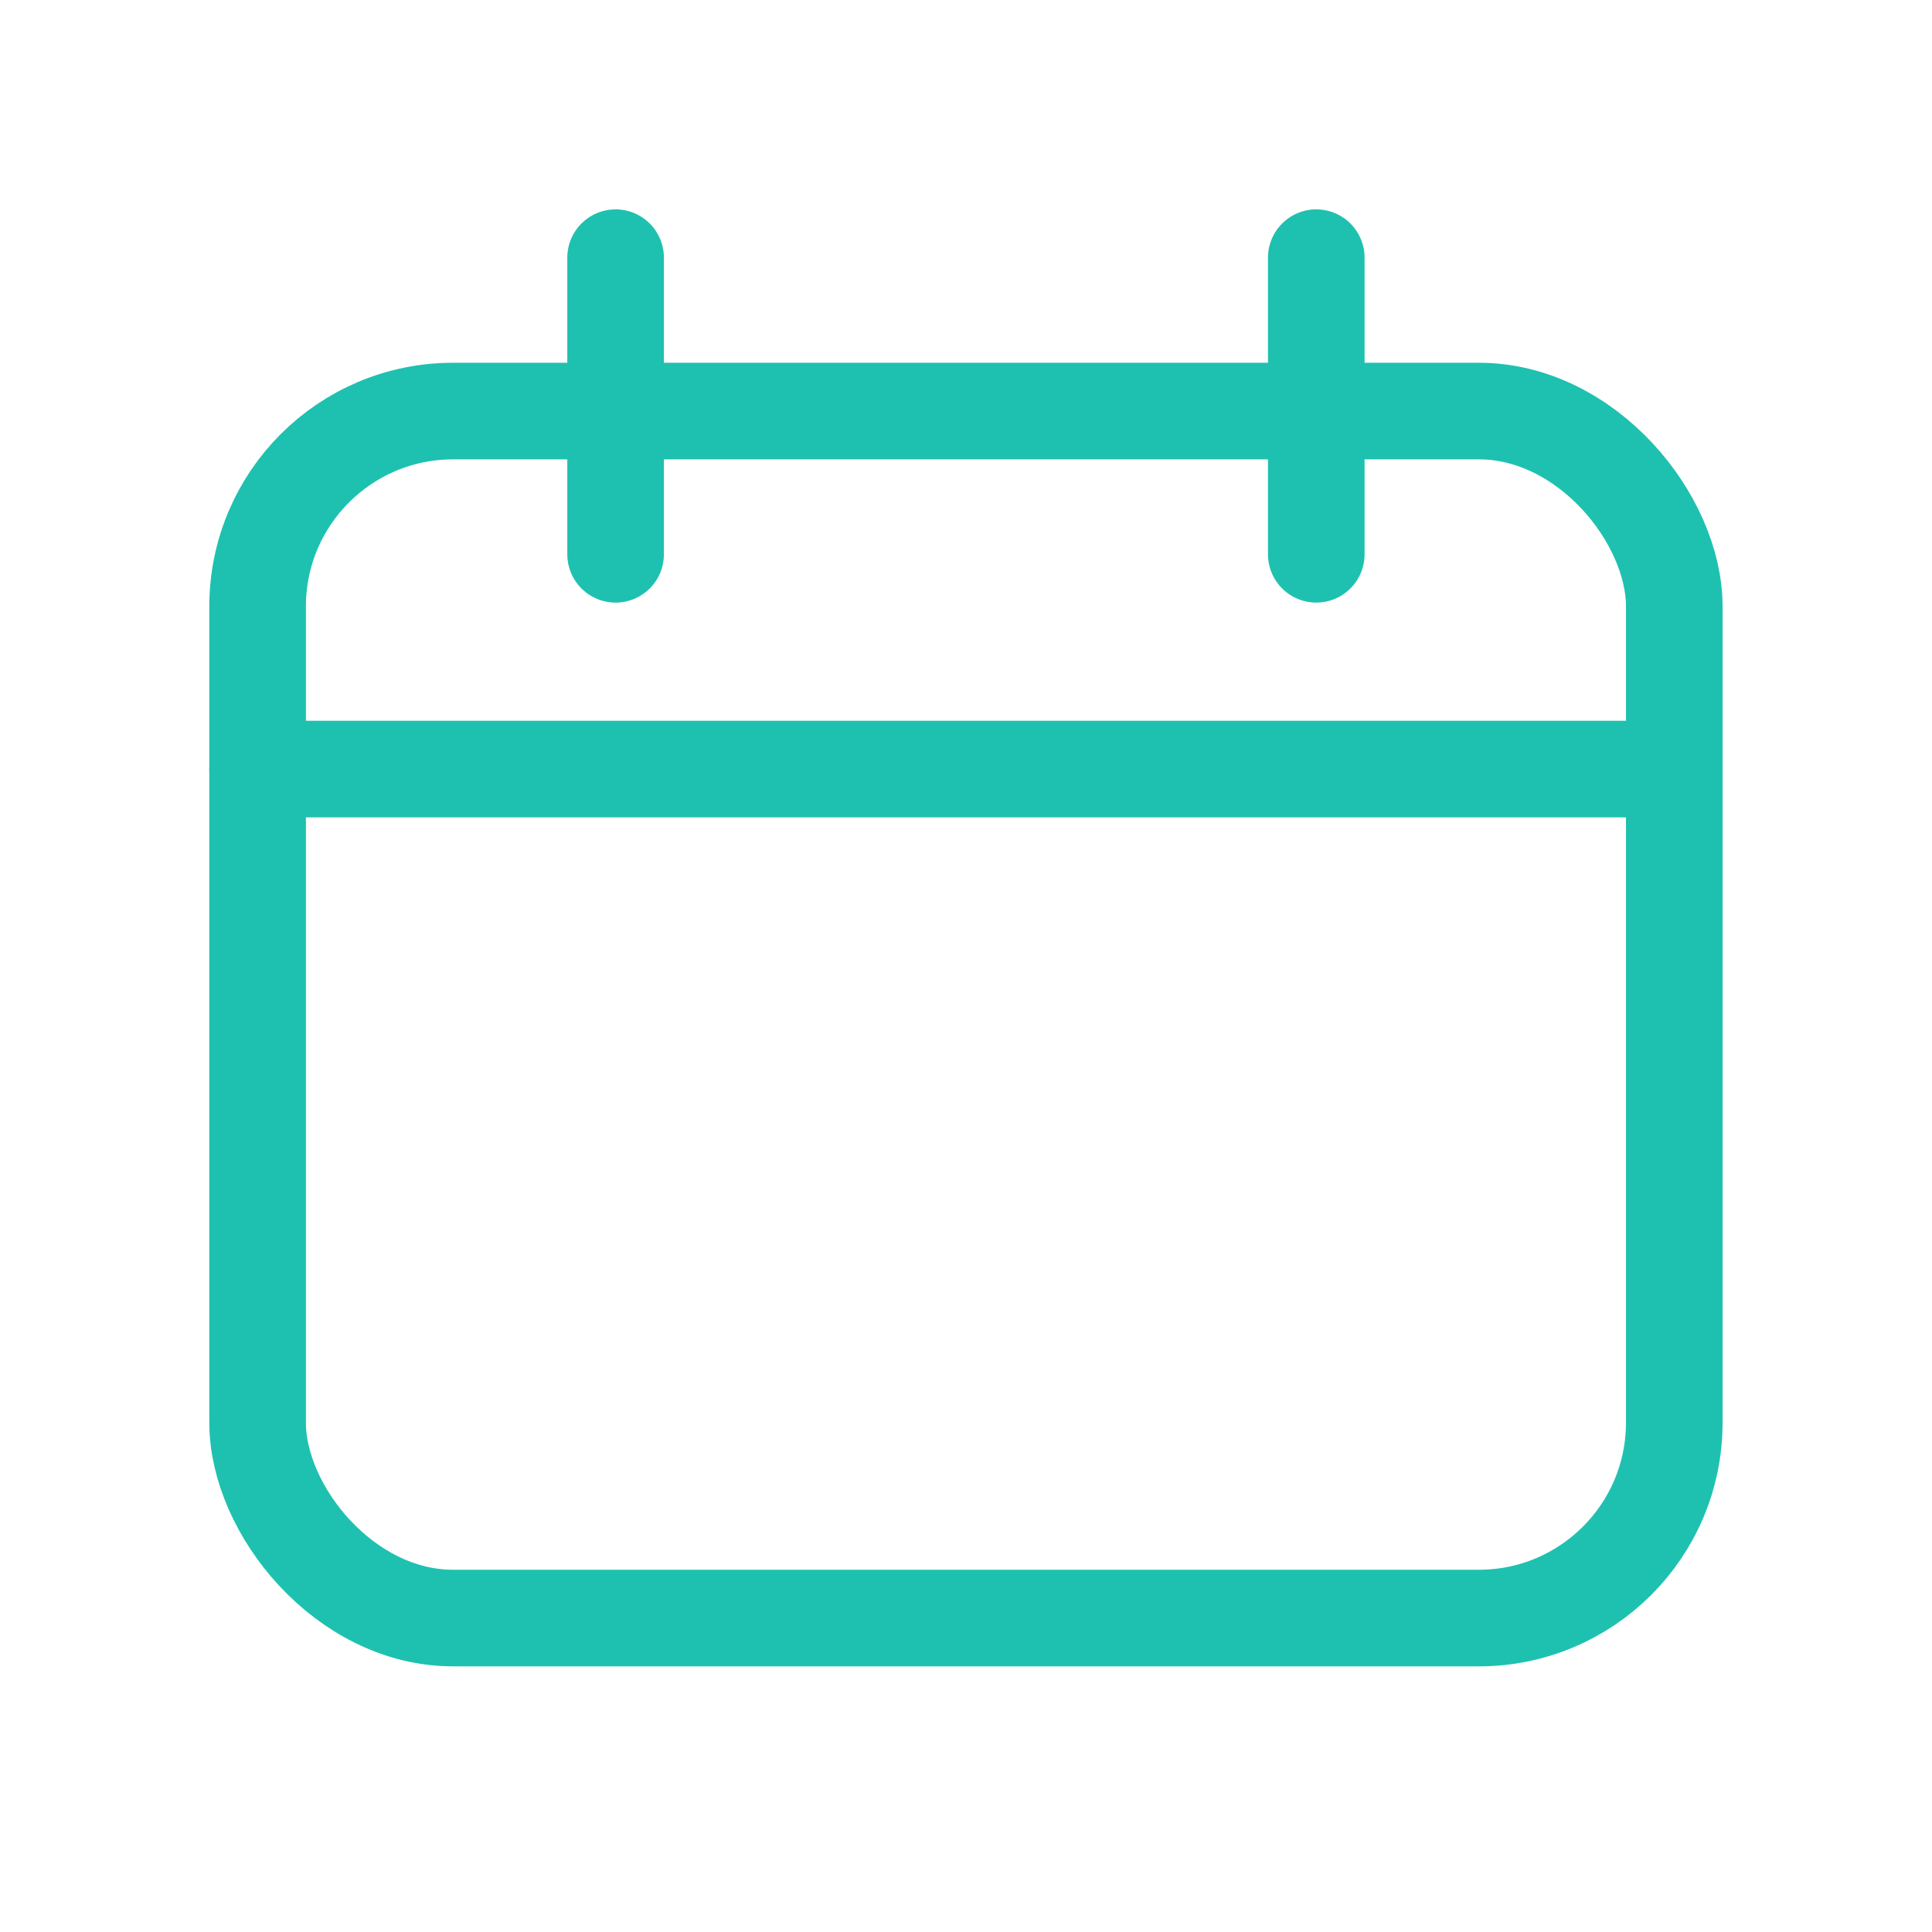 <svg id="ICO_eventos" xmlns="http://www.w3.org/2000/svg" width="30" height="30" viewBox="0 0 30 30">
  <g id="Group_474" data-name="Group 474" transform="translate(-641.223 -845.195)">
    <rect id="Rectangle_496" data-name="Rectangle 496" width="21.998" height="18.742" rx="3.034" transform="translate(645.223 851.578)" stroke-width="1.5" stroke="#1ec1af" stroke-linecap="round" stroke-linejoin="round" fill="none"/>
    <path id="Path_1535" data-name="Path 1535" stroke="#1ec1af" d="M645.423,858.581" fill="none" transform="translate(-0.031 -1.444)" stroke-linecap="round" stroke-linejoin="round" stroke-width="1.5" fill-rule="evenodd"/>
    <line id="Line_39" data-name="Line 39" x1="21.998" transform="translate(645.223 857.137)" fill="none" stroke="#1ec1af" stroke-linecap="round" stroke-linejoin="round" stroke-width="1.5"/>
    <g id="Group_473" data-name="Group 473" transform="translate(650.782 849.196)">
      <line id="Line_40" data-name="Line 40" y2="4.606" transform="translate(10.88)" fill="none" stroke="#1ec1af" stroke-linecap="round" stroke-linejoin="round" stroke-width="1.5"/>
      <line id="Line_41" data-name="Line 41" y2="4.606" stroke-width="1.5" stroke="#1ec1af" stroke-linecap="round" stroke-linejoin="round" fill="none"/>
    </g>
  </g>
  <rect id="Rectangle_547" data-name="Rectangle 547" width="30" height="30" fill="none"/>
</svg>
